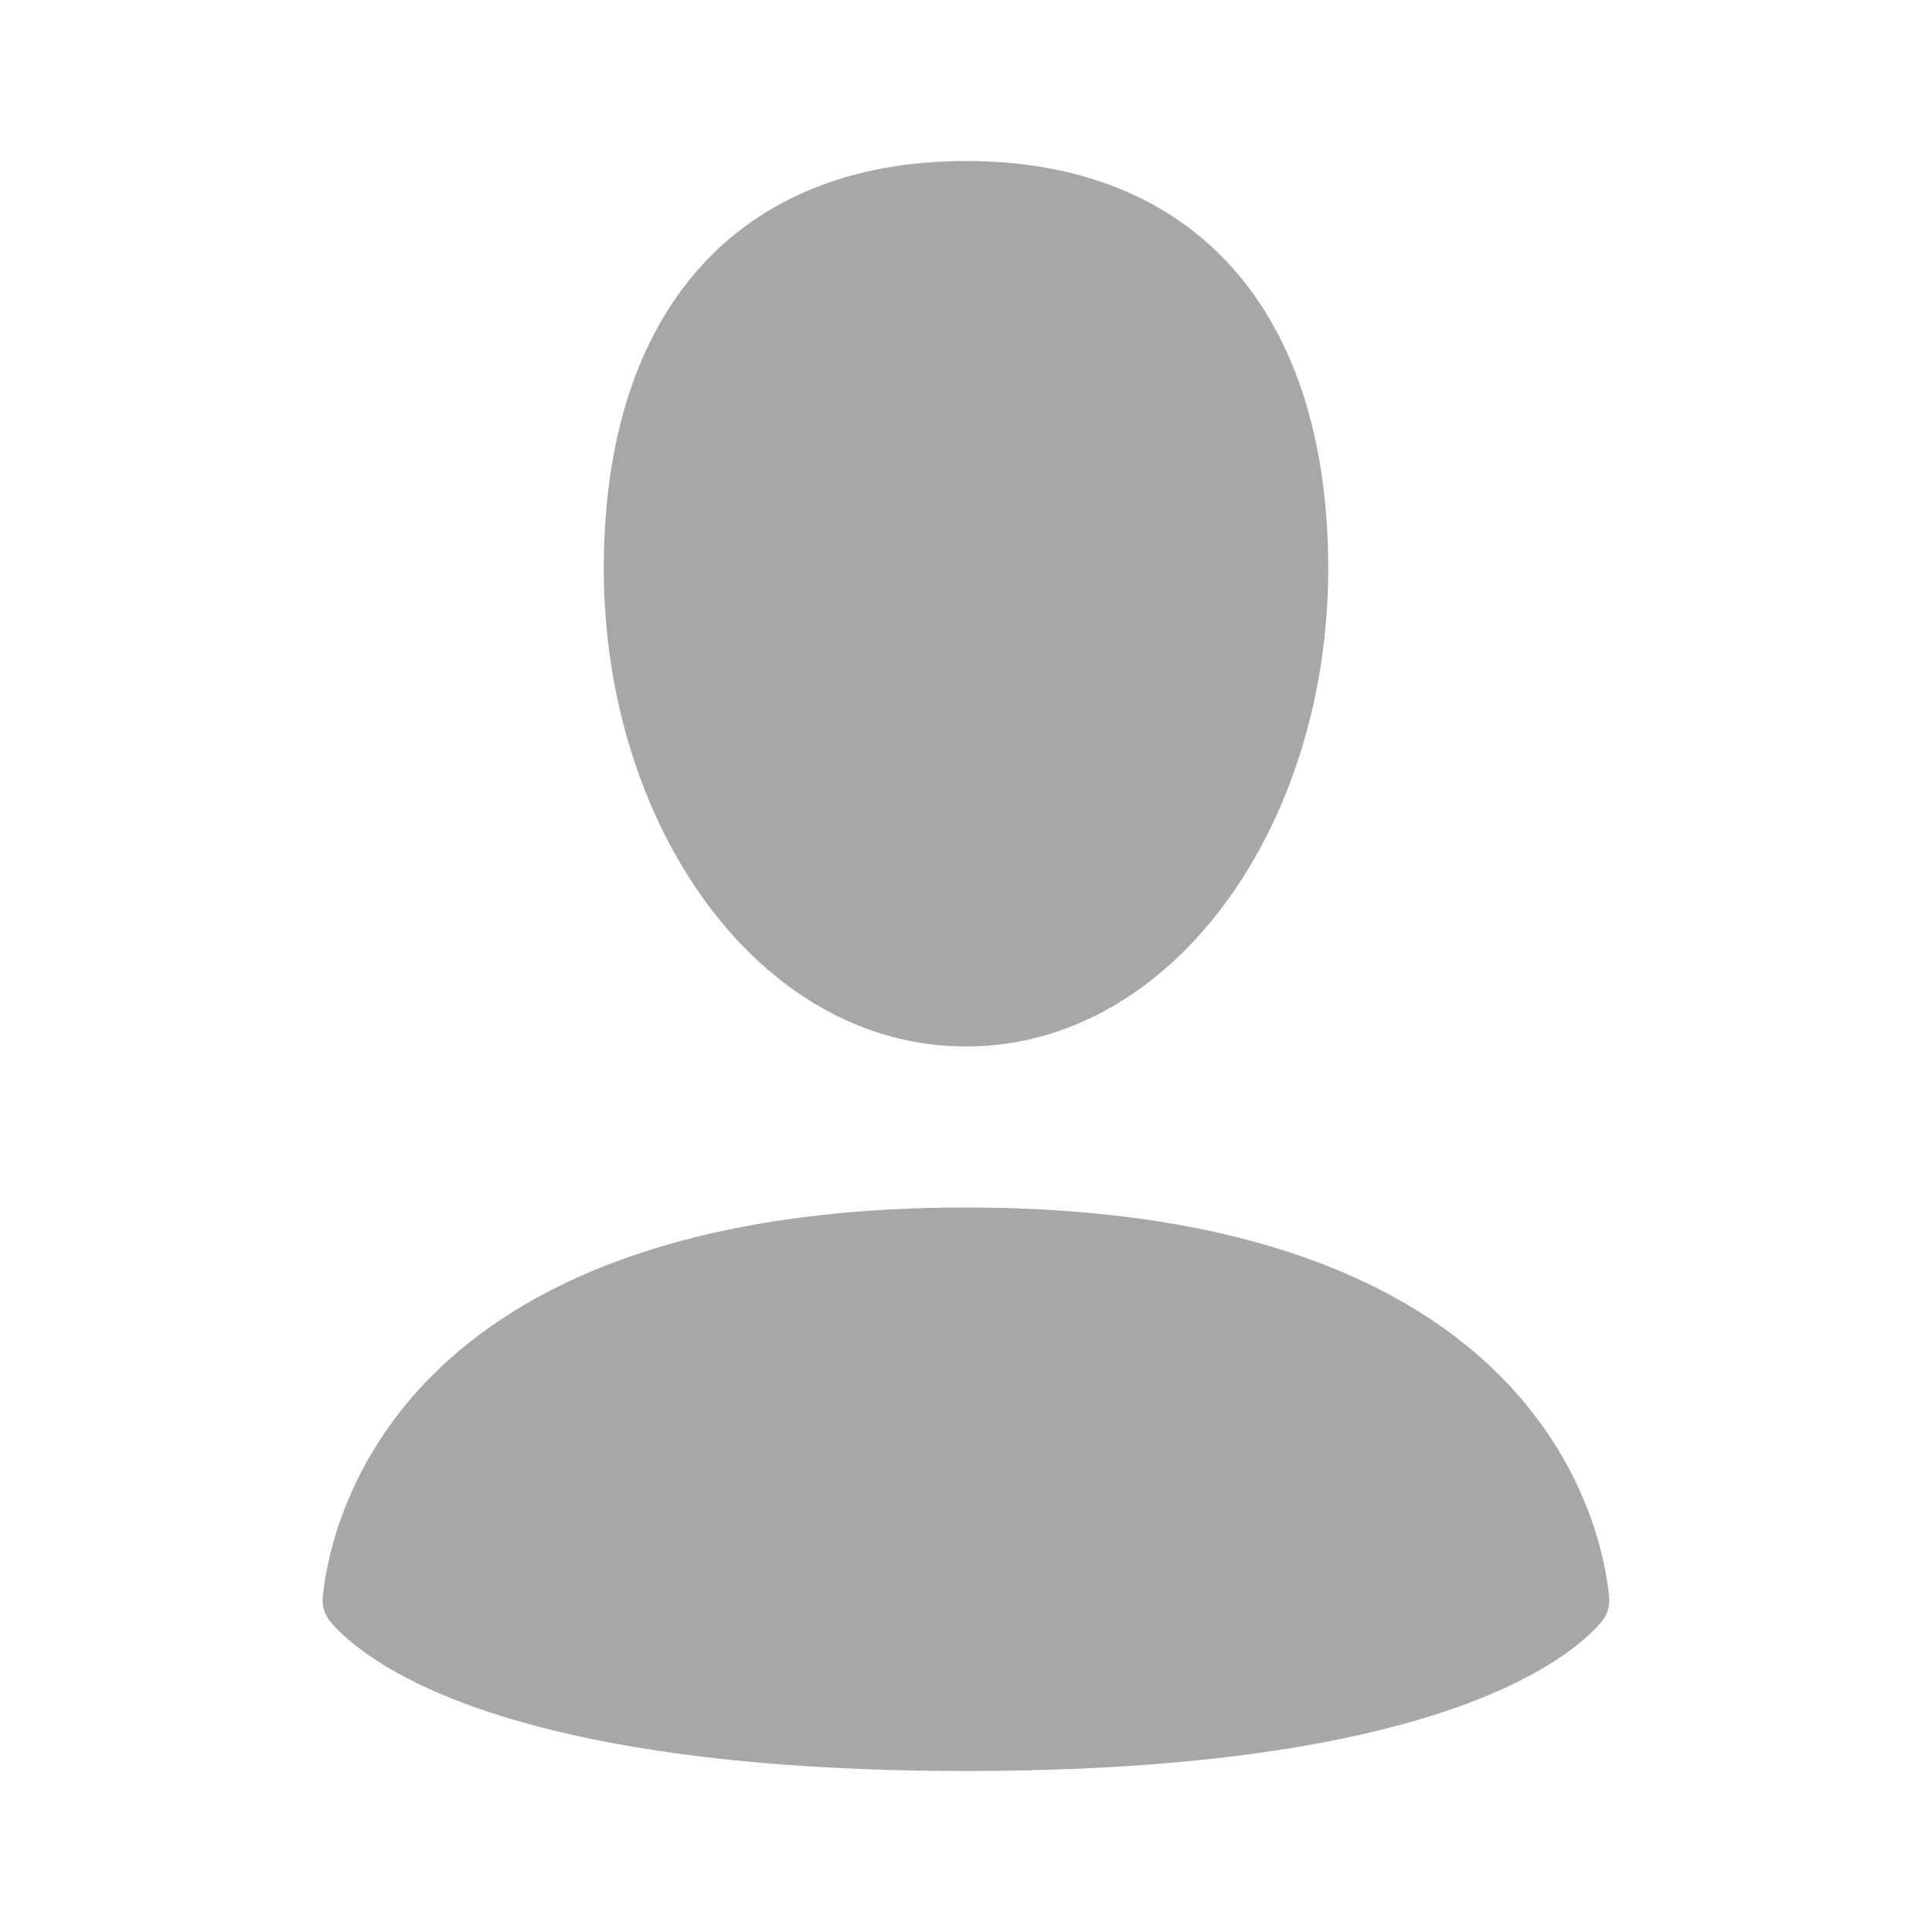 <svg width="35" height="35" viewBox="0 0 35 35" fill="none" xmlns="http://www.w3.org/2000/svg">
<path fill-rule="evenodd" clip-rule="evenodd" d="M24.062 10.3C24.062 14.96 21.248 18.958 17.5 18.958C13.749 18.958 10.938 14.96 10.938 10.299C10.938 5.641 13.358 2.917 17.5 2.917C21.642 2.917 24.062 5.639 24.062 10.3ZM5.982 29.374C6.543 30.042 8.961 32.083 17.5 32.083C26.038 32.083 28.455 30.042 29.018 29.375C29.07 29.311 29.109 29.237 29.131 29.158C29.154 29.078 29.16 28.995 29.149 28.913C29.021 27.627 27.863 21.875 17.5 21.875C7.137 21.875 5.979 27.627 5.849 28.913C5.839 28.995 5.845 29.078 5.868 29.158C5.891 29.237 5.93 29.31 5.982 29.374Z" fill="#A6A7A7"/>
</svg>
